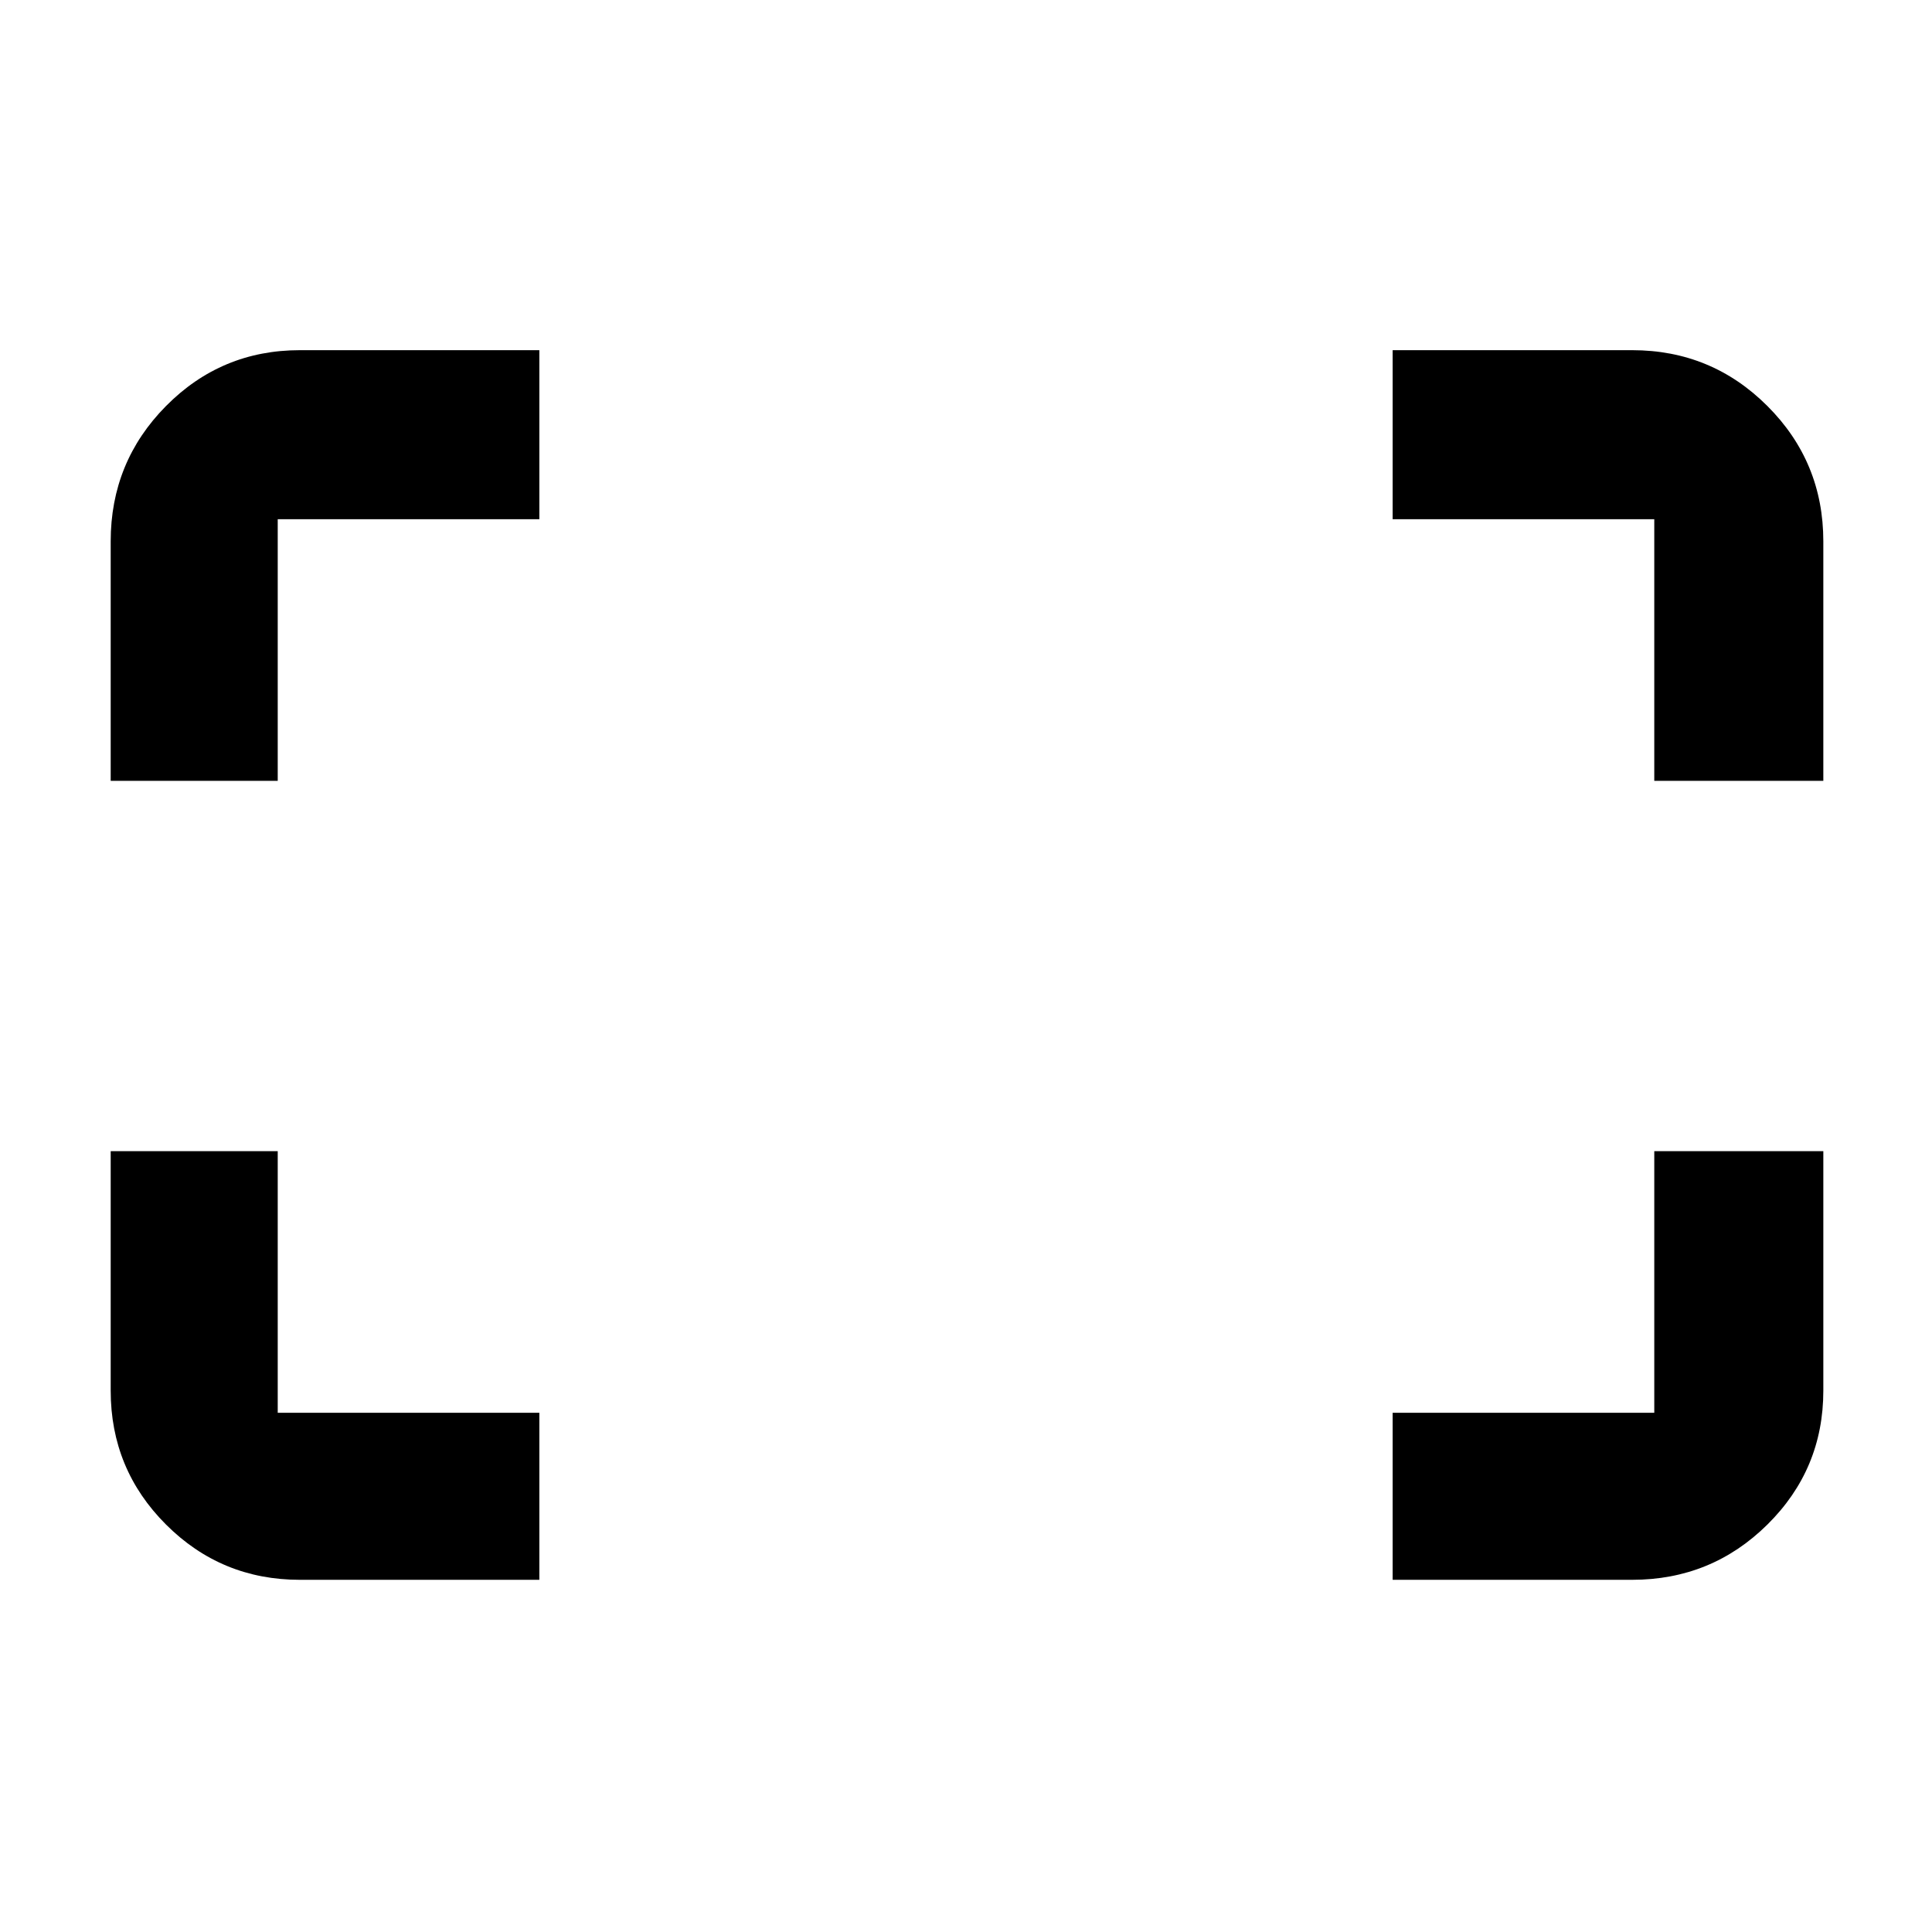 <svg xmlns="http://www.w3.org/2000/svg" height="48" viewBox="0 -960 960 960" width="48"><path d="M822-572v-130H692v-84h119q39.46 0 67.23 27.77Q906-730.46 906-691v119h-84Zm-767 0v-119q0-39.46 27.47-67.23Q109.95-786 149-786h119v84H138v130H55Zm637 397v-83h130v-130h84v119q0 39.05-27.77 66.52Q850.46-175 811-175H692Zm-543 0q-39.05 0-66.53-27.48Q55-229.95 55-269v-119h83v130h130v83H149Z"/></svg>